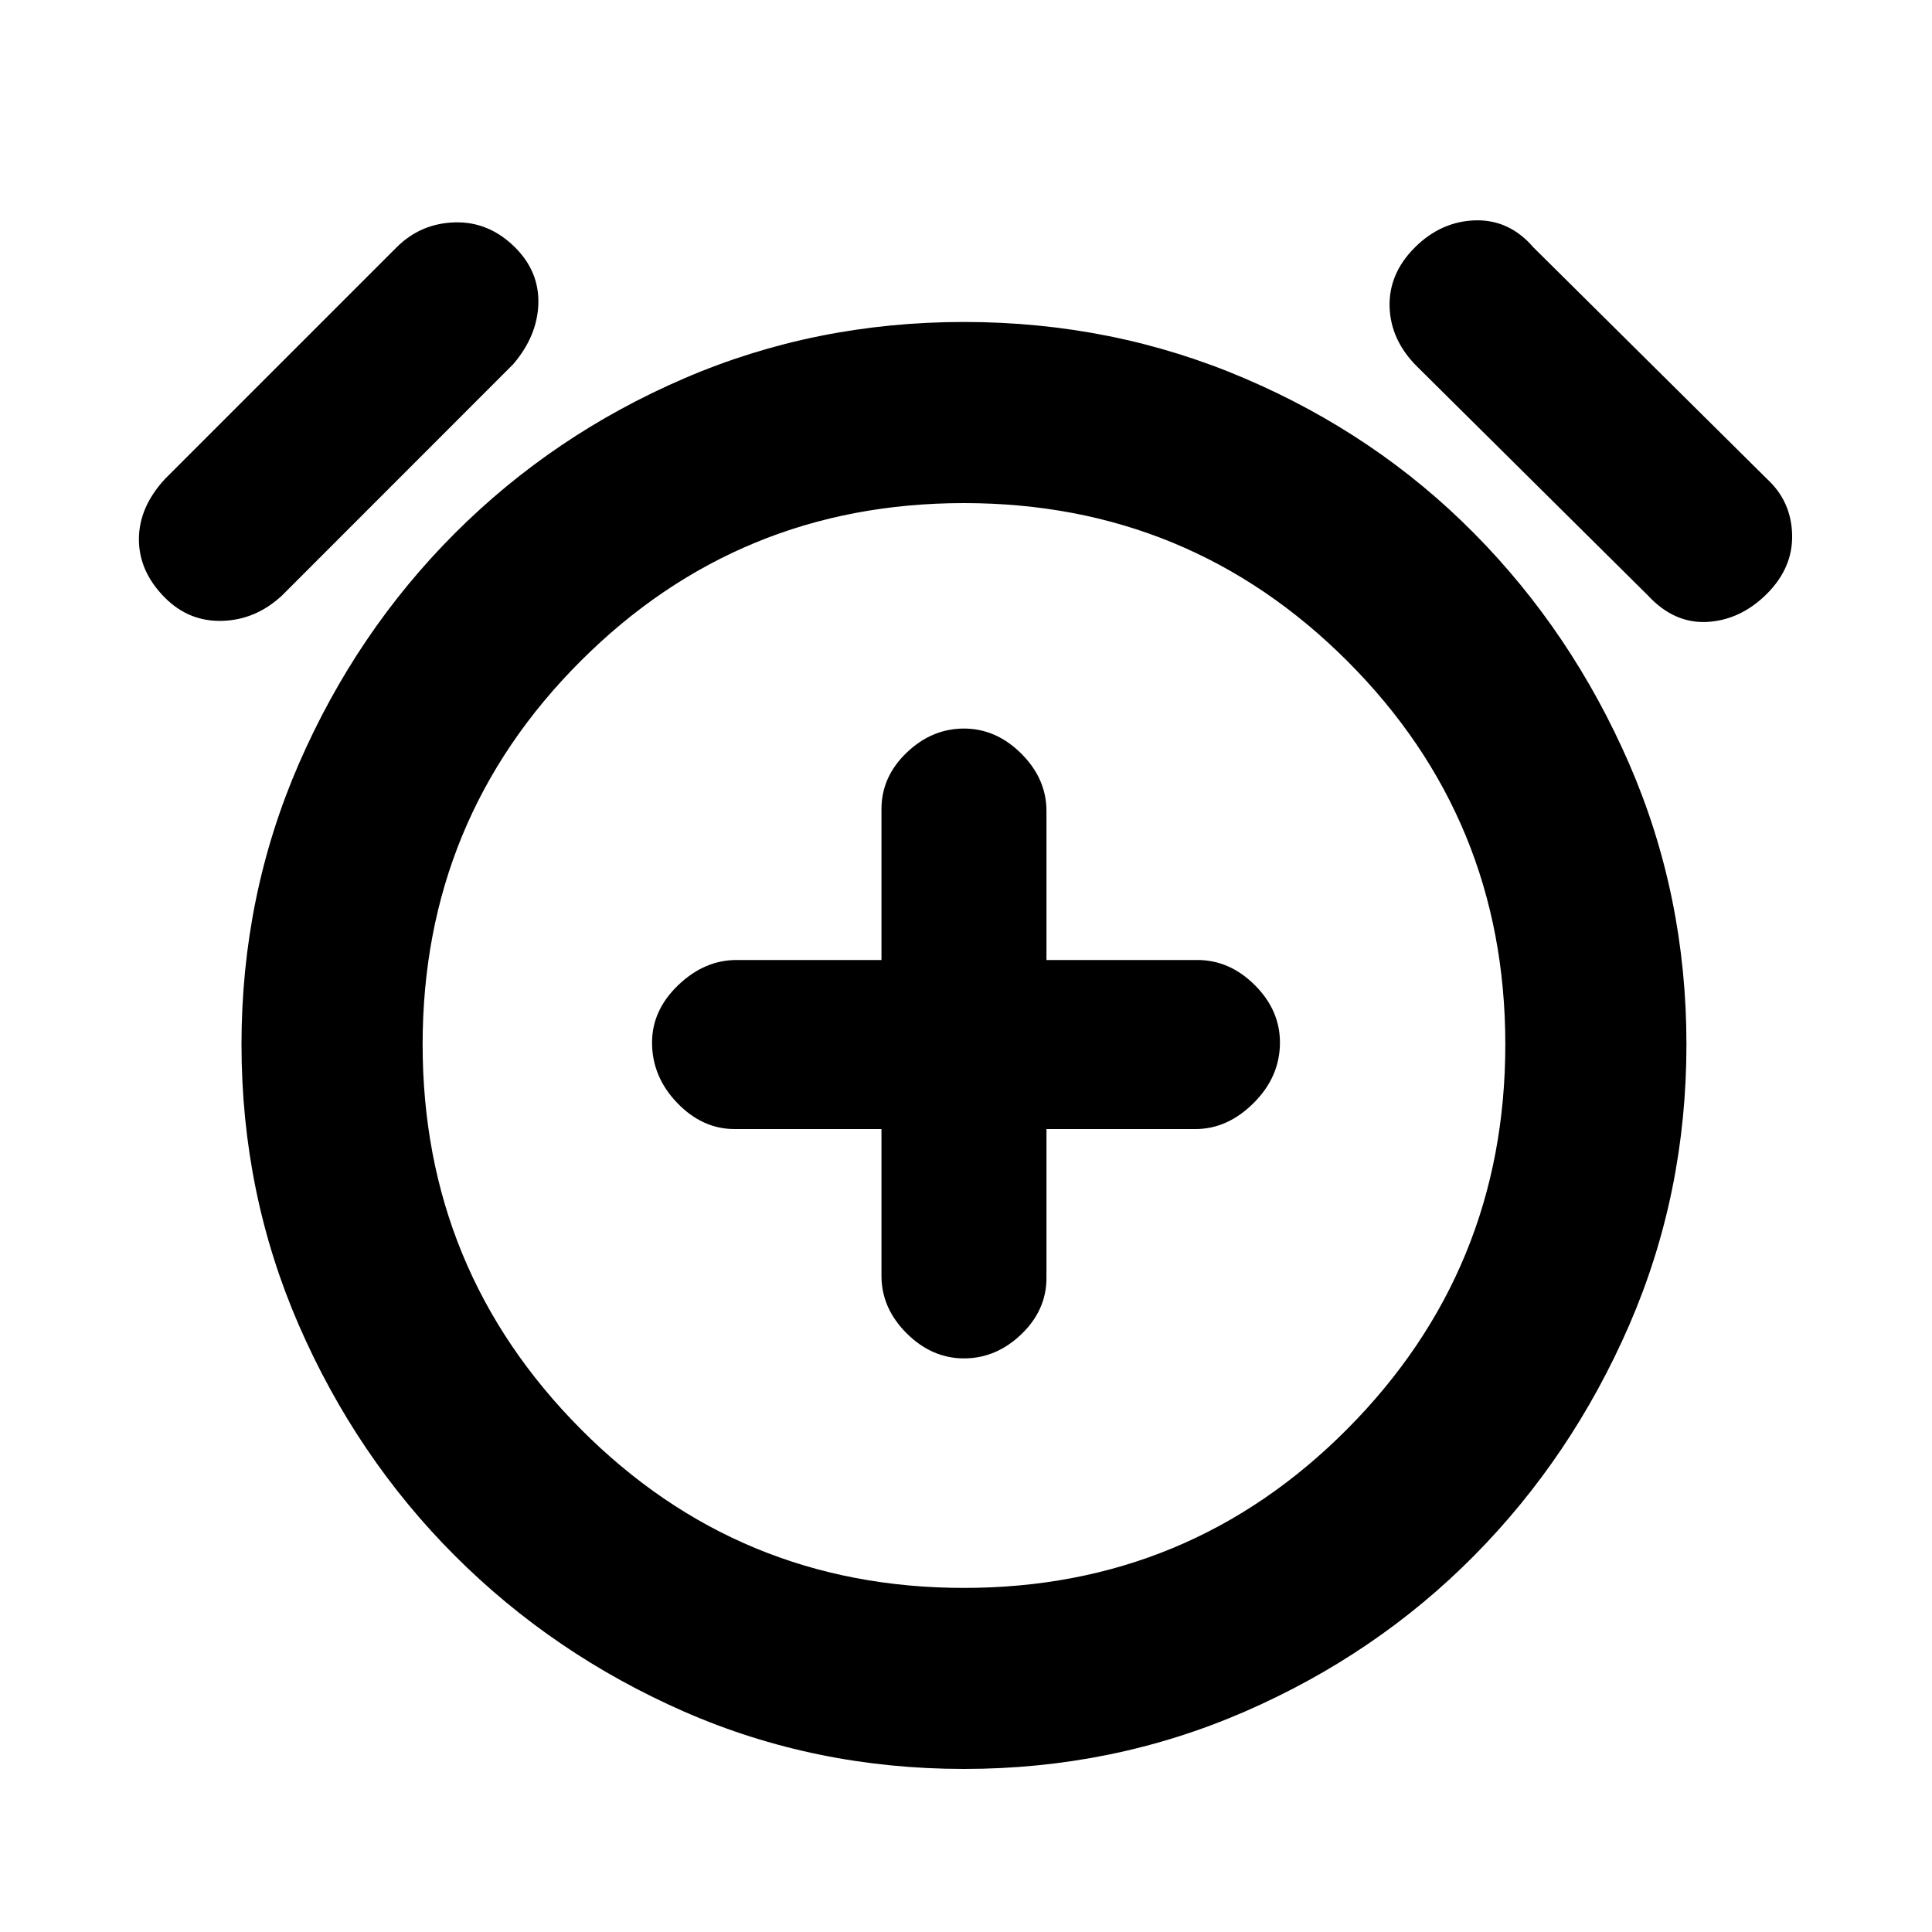 <svg xmlns="http://www.w3.org/2000/svg" height="20" width="20"><path d="M9.979 14.062q.333 0 .594-.25.26-.25.26-.583v-1.541h1.542q.333 0 .604-.271.271-.271.271-.625 0-.334-.26-.594-.261-.26-.594-.26h-1.563V8.396q0-.334-.26-.594-.261-.26-.594-.26-.333 0-.594.25-.26.25-.26.583v1.563h-1.5q-.333 0-.604.26-.271.26-.271.594 0 .354.26.625.261.271.594.271h1.521v1.52q0 .334.26.594.261.26.594.26Zm0 4.25q-1.541 0-2.896-.593-1.354-.594-2.375-1.615-1.02-1.021-1.614-2.385-.594-1.365-.594-2.907 0-1.541.594-2.906.594-1.364 1.614-2.385Q5.729 4.5 7.083 3.917q1.355-.584 2.896-.584 1.542 0 2.906.584 1.365.583 2.375 1.604 1.011 1.021 1.605 2.385.593 1.365.593 2.906 0 1.542-.593 2.907-.594 1.364-1.605 2.385-1.01 1.021-2.375 1.615-1.364.593-2.906.593Zm0-7.479ZM2.917 6.167q-.271.25-.615.26-.344.011-.594-.239-.27-.271-.27-.605 0-.333.27-.625l2.396-2.396q.25-.25.604-.26.354-.01.625.26.25.25.24.584-.011.333-.261.625Zm14.145 0-2.395-2.375q-.271-.271-.282-.615-.01-.344.261-.615.271-.27.625-.281.354-.01.604.281l2.417 2.396q.25.23.26.573.01.344-.26.615-.271.271-.615.292-.344.02-.615-.271ZM9.979 16.438q2.333 0 3.969-1.646 1.635-1.646 1.635-3.98 0-2.333-1.635-3.968-1.636-1.636-3.969-1.636T6.01 6.844q-1.635 1.635-1.635 3.968 0 2.334 1.635 3.98 1.636 1.646 3.969 1.646Z"/></svg>
